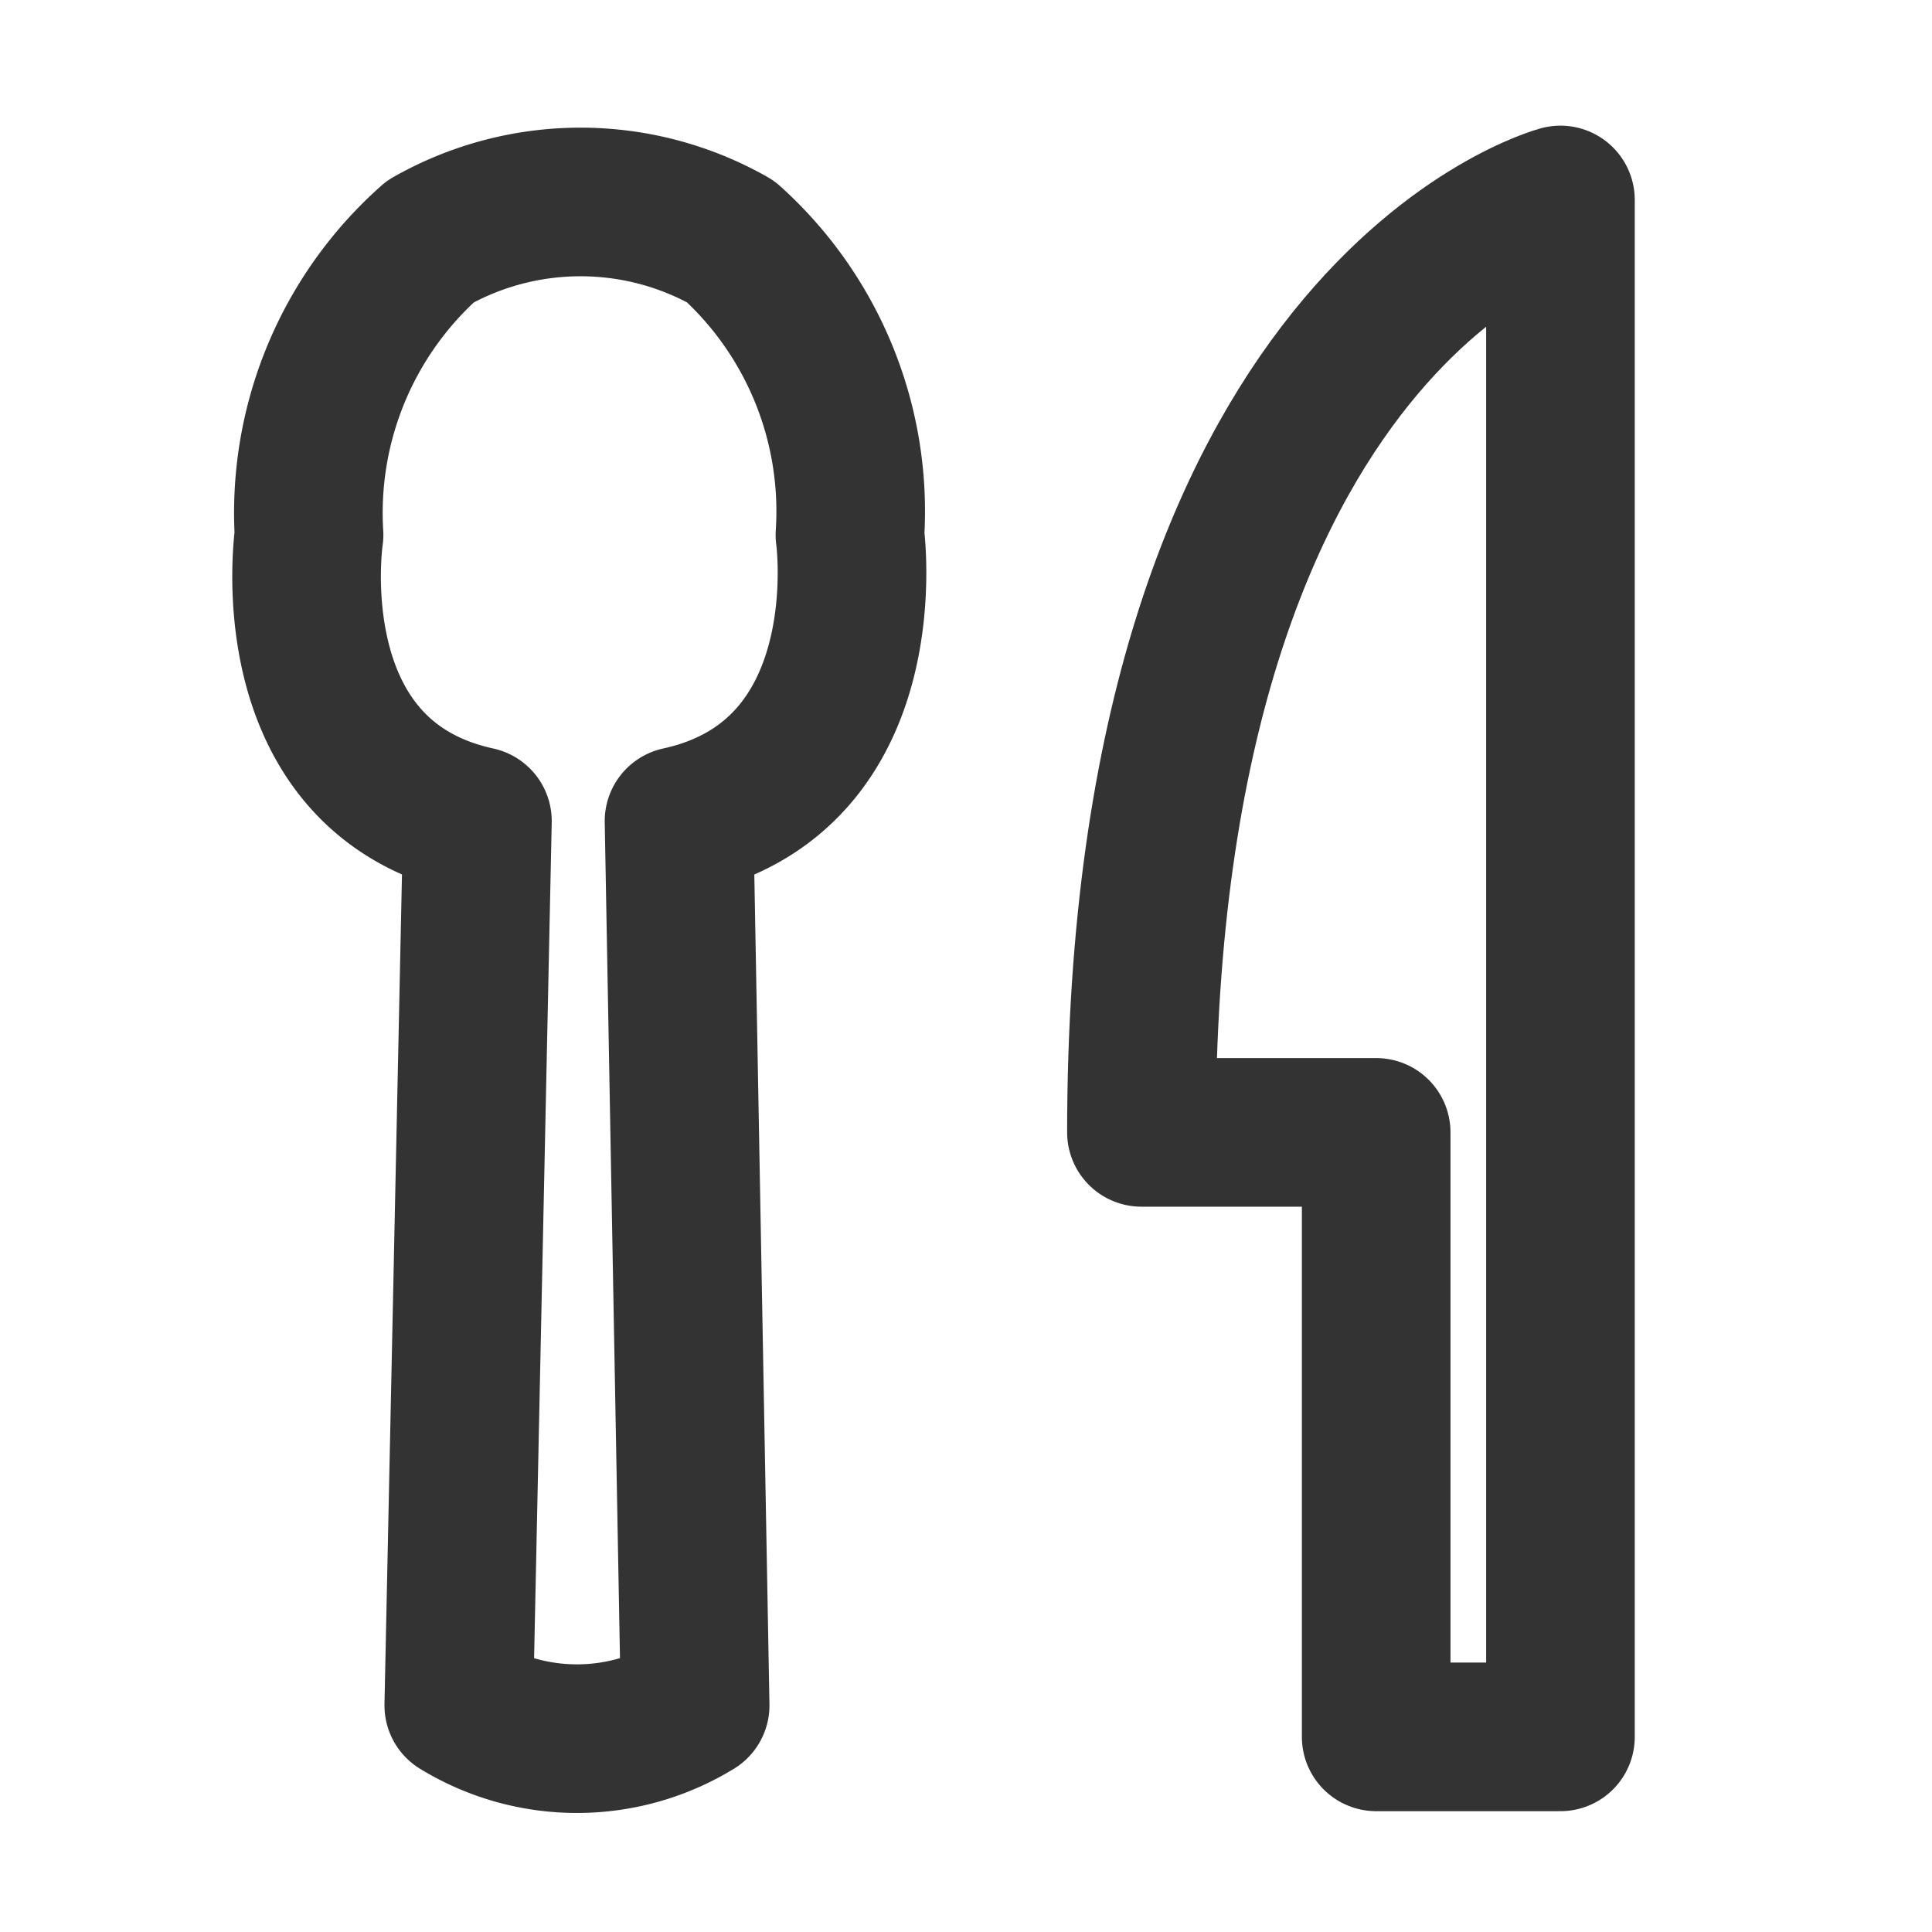 <svg xmlns="http://www.w3.org/2000/svg" id="prefix__list-dine" width="26" height="26" viewBox="0 0 26 26">
    <defs>
        <style>
            .prefix__cls-2{fill:none;stroke:#333;stroke-linecap:round;stroke-linejoin:round;stroke-width:2px}
        </style>
    </defs>
    <path id="prefix__Rectangle_247" fill="none" d="M0 0H26V26H0z" data-name="Rectangle 247"/>
    <g id="prefix__Group_1157" data-name="Group 1157" transform="translate(-4122 -731)">
        <g id="prefix__Group_1156" data-name="Group 1156" transform="translate(4120.55 730.691)">
            <path id="prefix__Path_1628" d="M7.242 3.571a4.1 4.1 0 0 1 4.04 0 4.886 4.886 0 0 1 1.606 3.949s.454 3.249-2.3 3.851l.217 11.9a3.047 3.047 0 0 1-3.181 0l.251-11.9c-2.752-.6-2.266-3.851-2.266-3.851a4.884 4.884 0 0 1 1.633-3.949z" class="prefix__cls-2" data-name="Path 1628" transform="translate(0 -.012)"/>
            <path id="prefix__Path_1629" d="M27.22 23.683V3s-5.639 1.5-5.639 12.548h3.159v8.135z" class="prefix__cls-2" data-name="Path 1629" transform="translate(-4.77)"/>
        </g>
    </g>
</svg>
